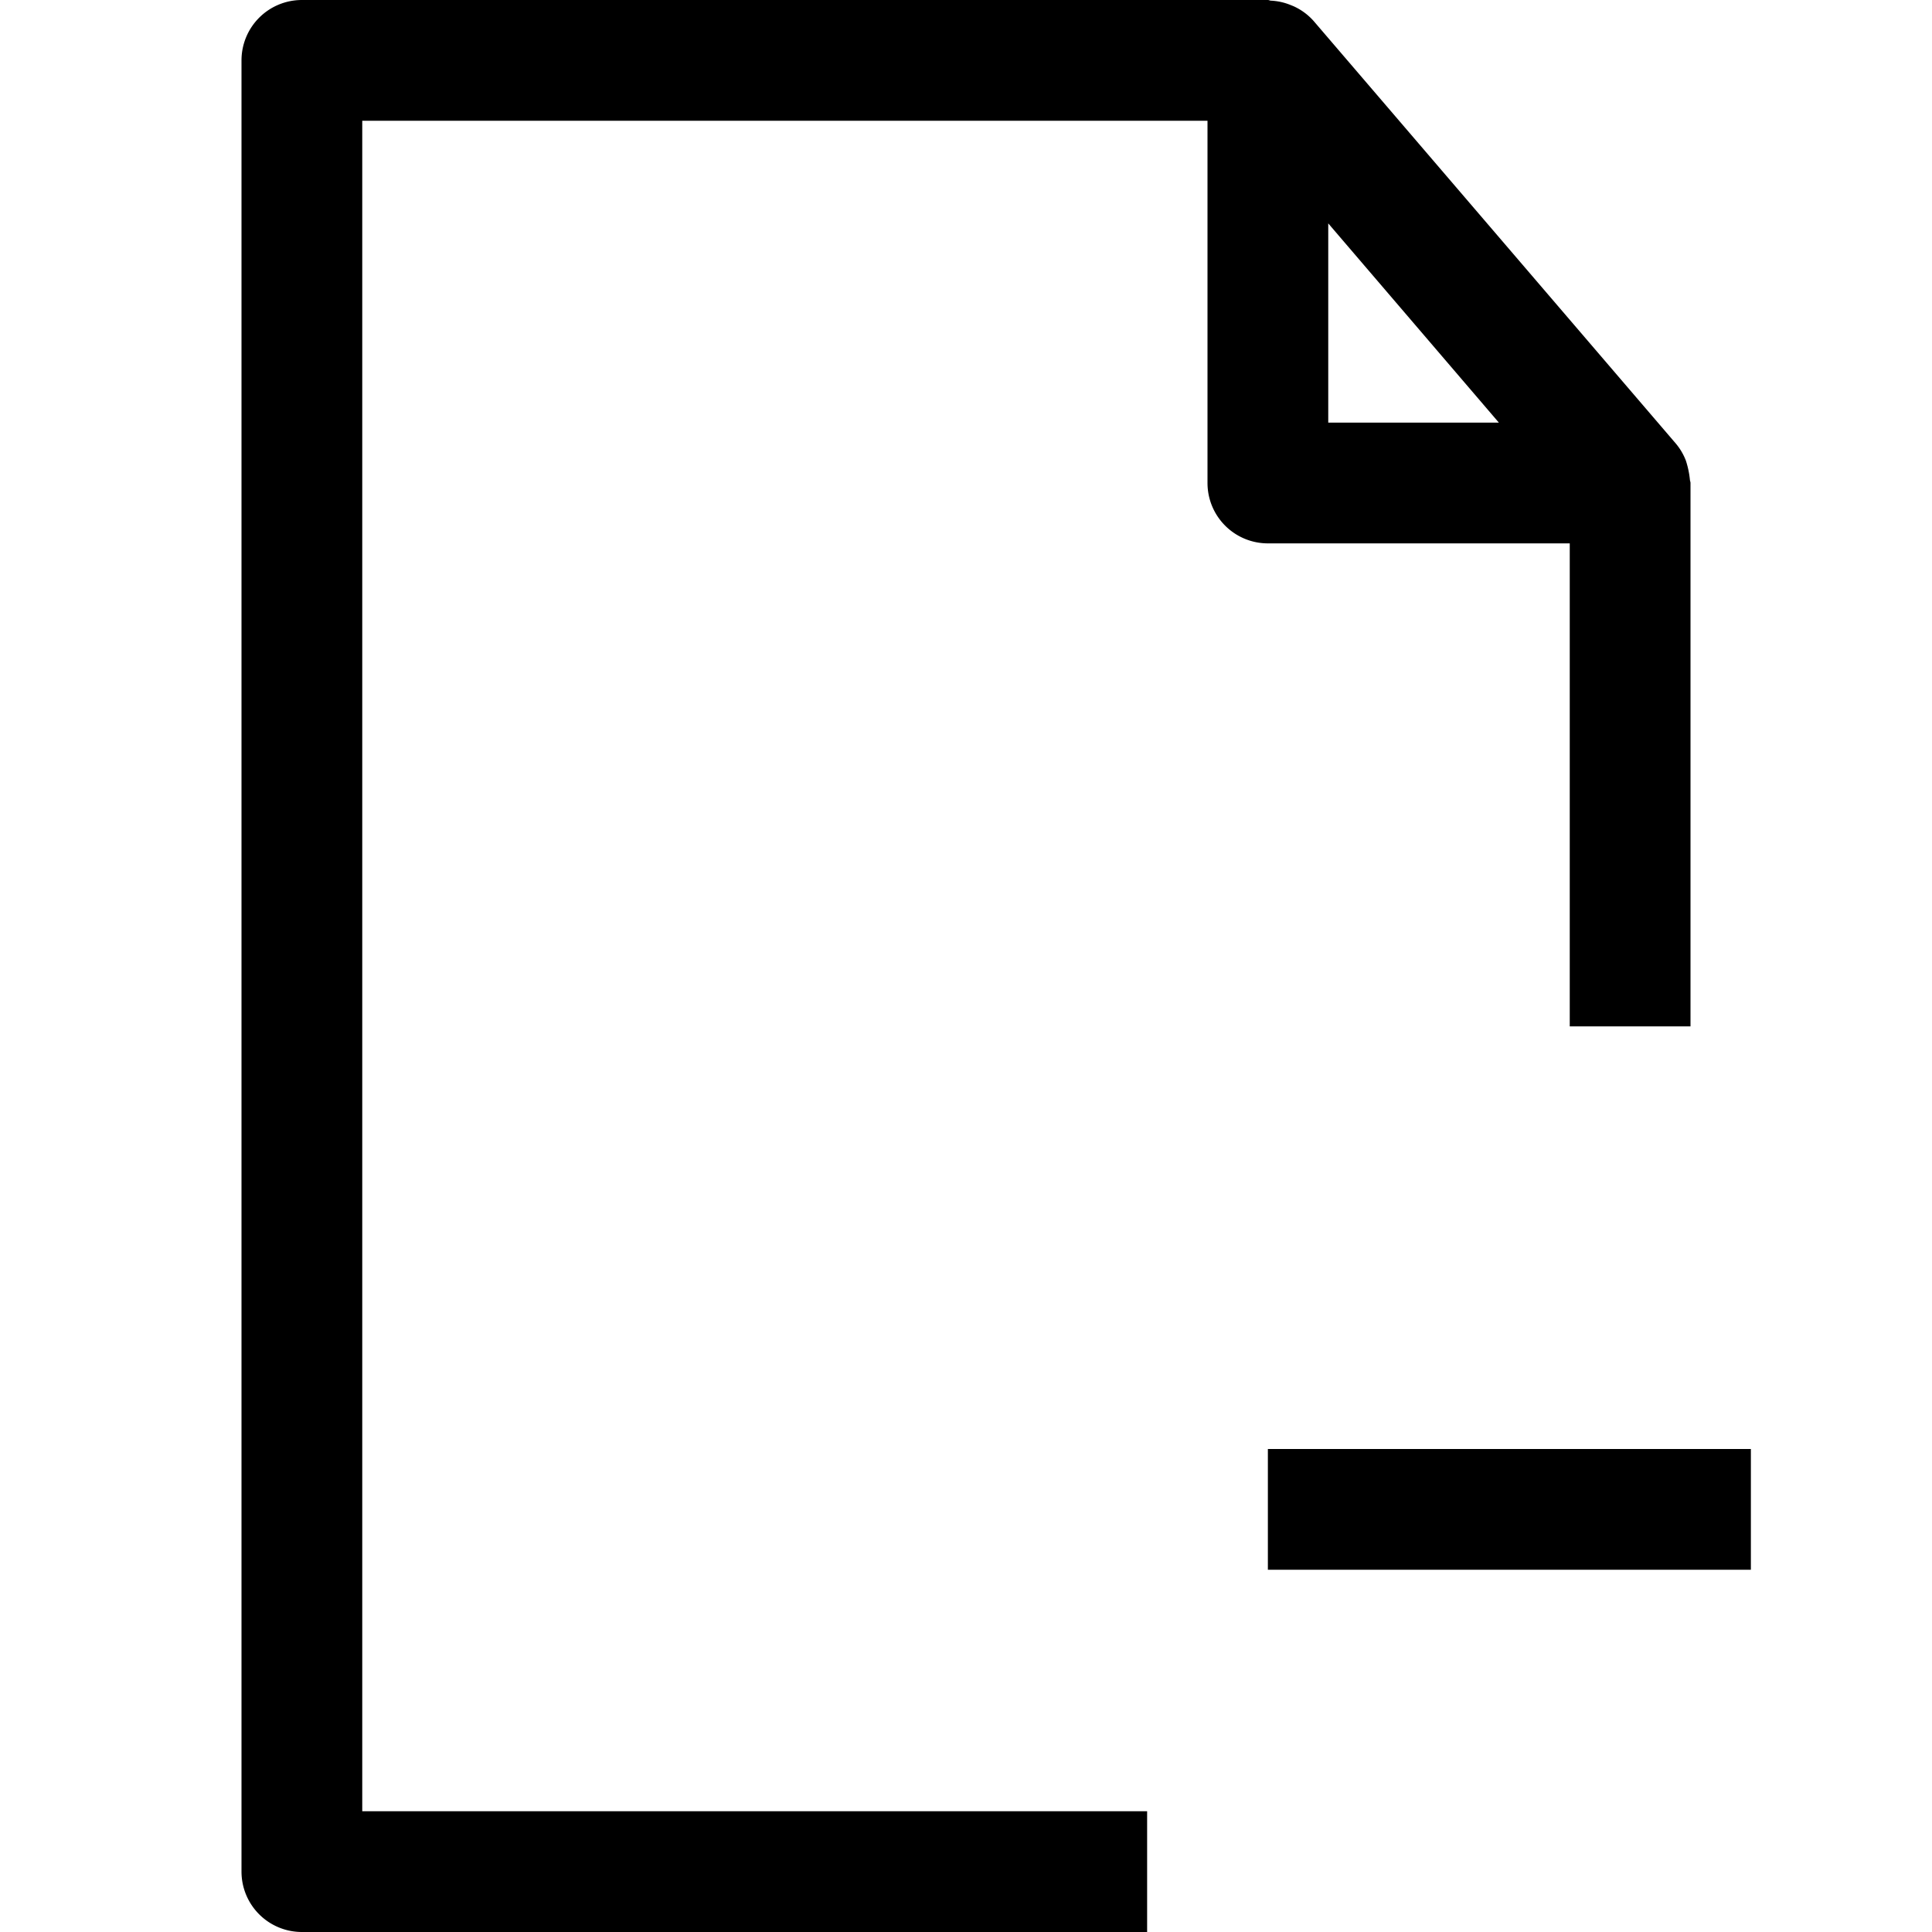 <svg xmlns="http://www.w3.org/2000/svg" viewBox="0 0 32 32" x="0px" y="0px"><title>File Minus_1</title><g data-name="File Minus"><path d="M26,9v8h2V8c0-.019-.009-.037-.01-.056a1.494,1.494,0,0,0-.067-.316.985.985,0,0,0-.164-.279l-6-7a.986.986,0,0,0-.3-.23c-.031-.016-.061-.027-.093-.04a.98.98,0,0,0-.312-.068C21.032.01,21.017,0,21,0H5A1,1,0,0,0,4,1V31a1,1,0,0,0,1,1H19V30H6V2H20V8a1,1,0,0,0,1,1ZM22,3.7,24.826,7H22Z"></path><rect x="21" y="24" width="8" height="2"></rect></g></svg>